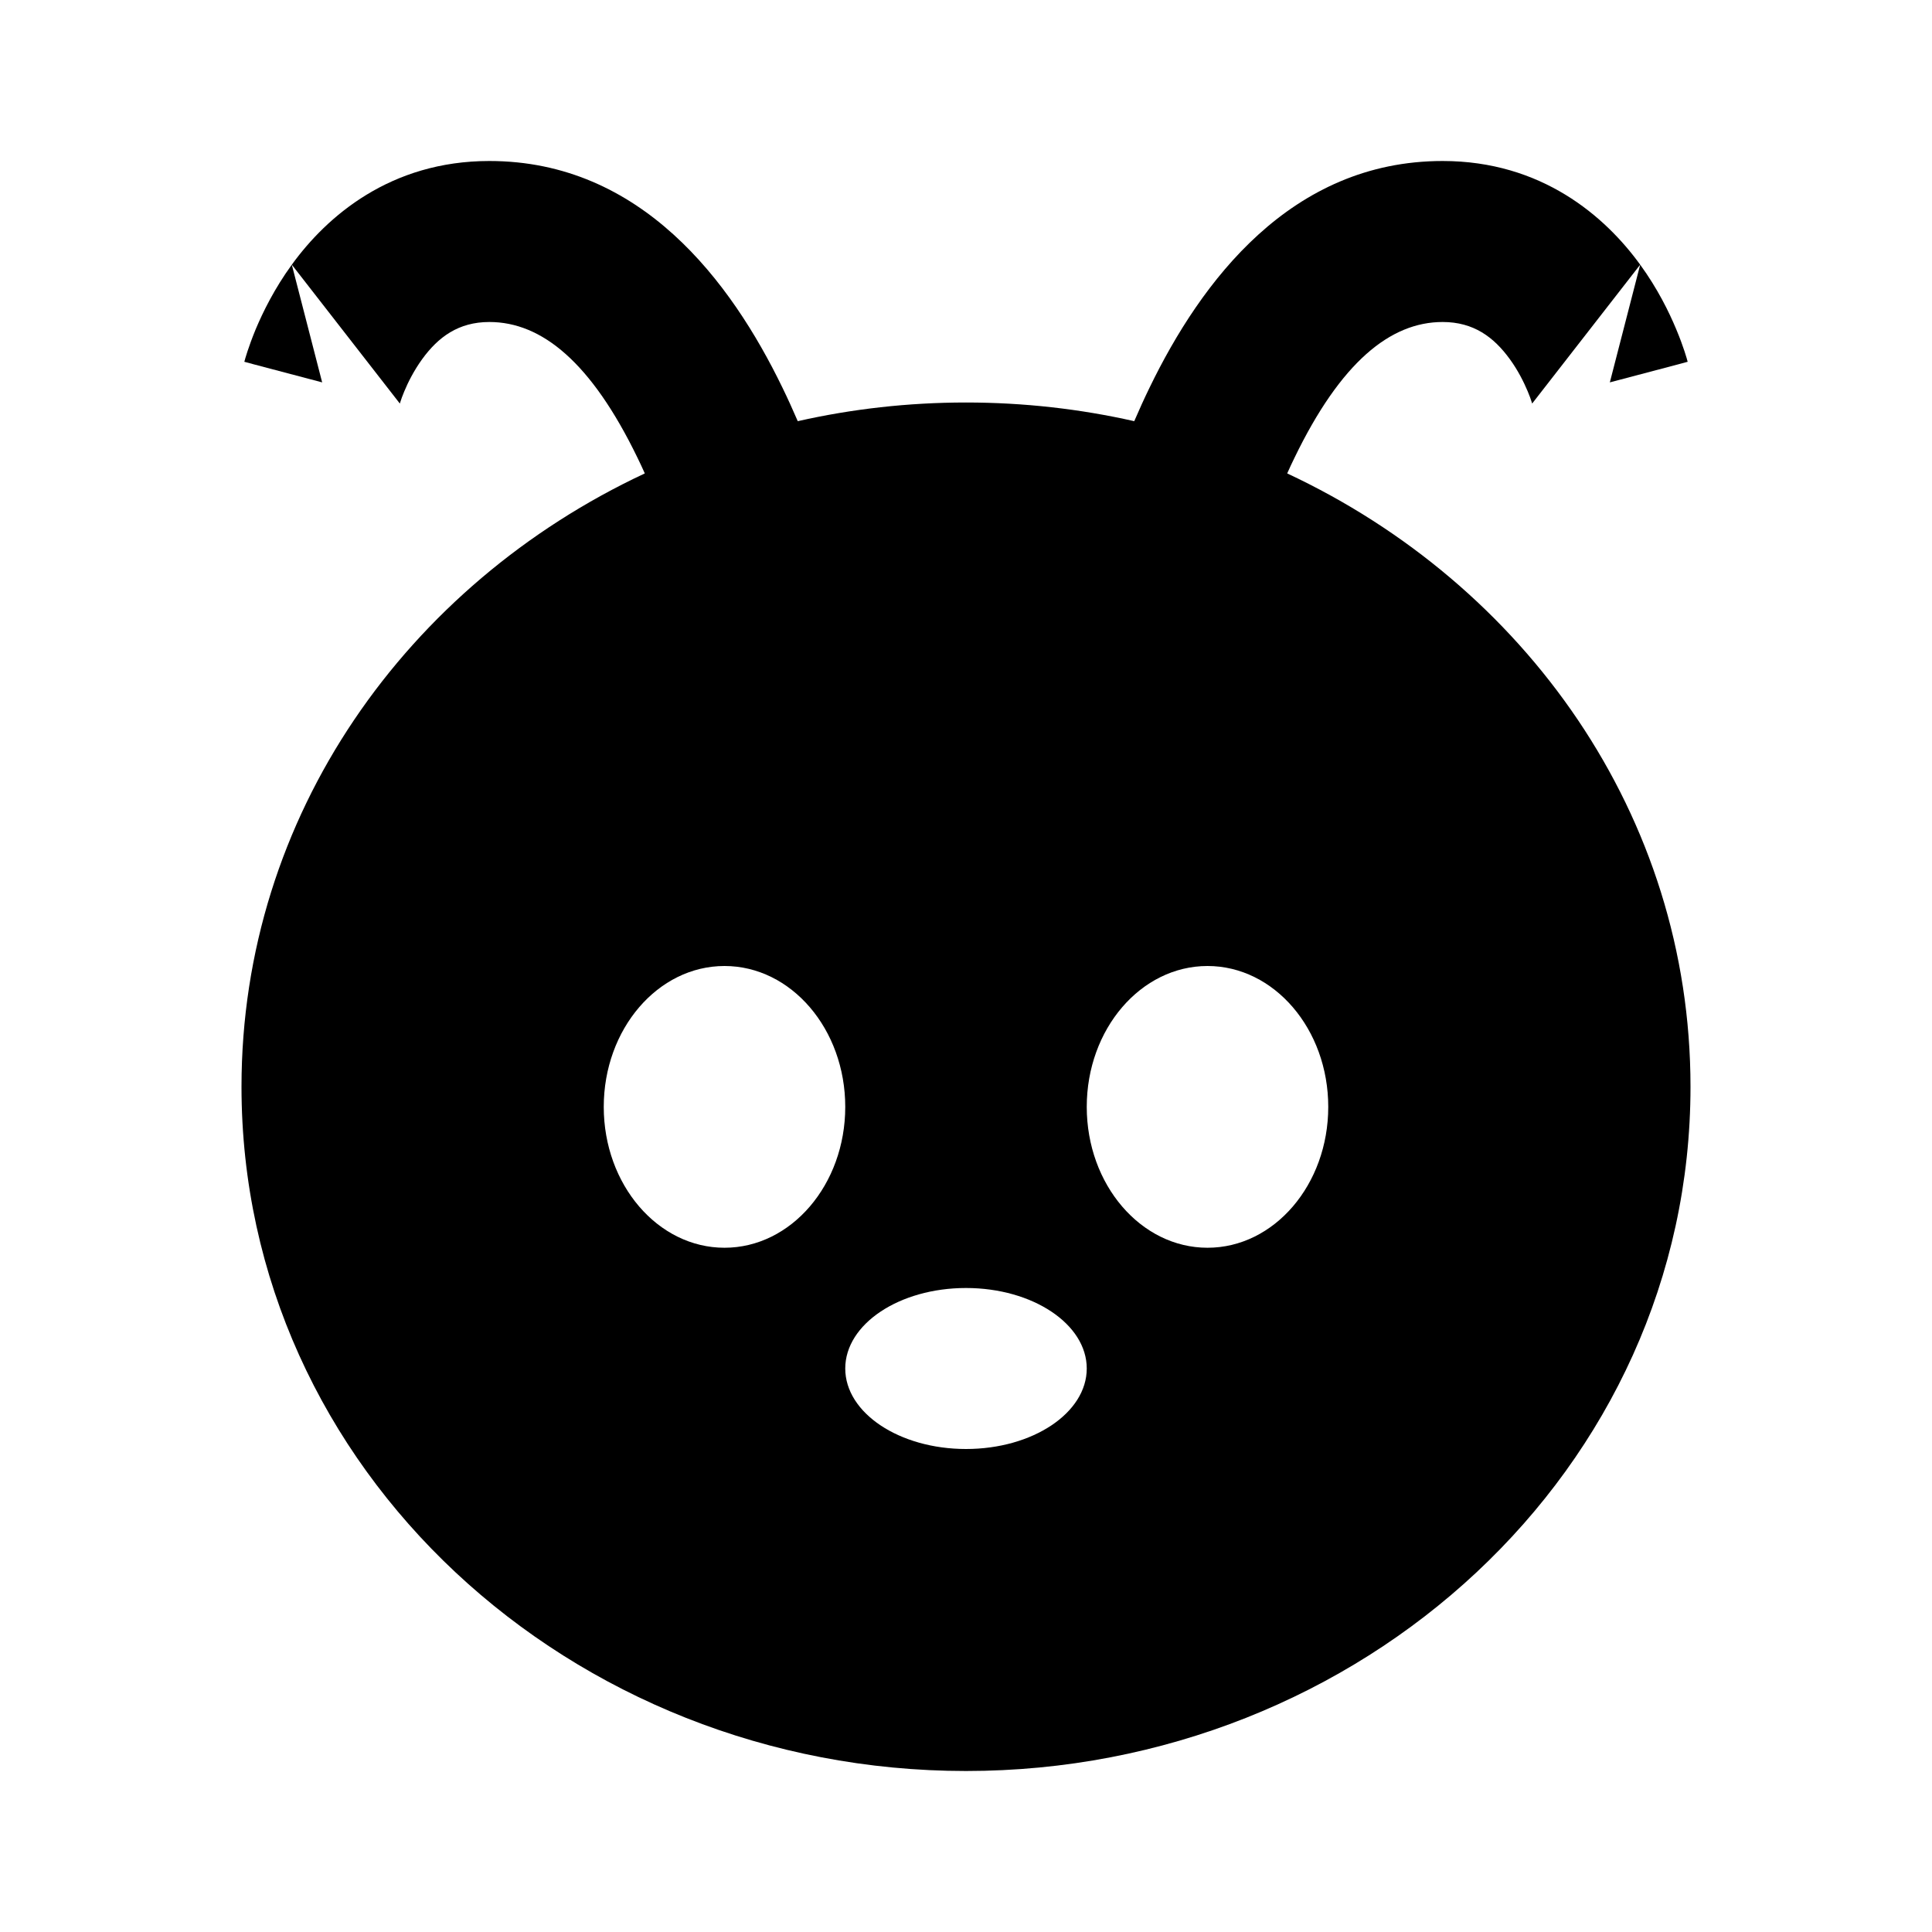 <svg width="24" height="24" viewBox="0 0 24 24" fill="none" xmlns="http://www.w3.org/2000/svg">
<path fill-rule="evenodd" clip-rule="evenodd" d="M3.625 3.288C4.061 2.687 4.849 2 6.079 2C7.965 2 9.081 3.498 9.719 4.814C9.786 4.951 9.849 5.091 9.91 5.232C10.582 5.08 11.282 5 12 5C12.718 5 13.418 5.08 14.09 5.232C14.151 5.091 14.214 4.951 14.281 4.814C14.919 3.498 16.035 2 17.921 2C19.151 2 19.939 2.687 20.375 3.288L19.033 5.013C19.032 5.01 19.03 5.001 19.025 4.988C19.017 4.961 19.001 4.917 18.978 4.862C18.93 4.748 18.858 4.602 18.756 4.462C18.557 4.188 18.306 4 17.921 4C17.27 4 16.654 4.502 16.081 5.686C16.05 5.75 16.019 5.815 15.99 5.881C18.94 7.261 21 10.127 21 13.5C21 18.254 16.909 22 12 22C7.091 22 3 18.254 3 13.5C3 10.127 5.06 7.261 8.01 5.881C7.981 5.815 7.95 5.75 7.919 5.686C7.345 4.502 6.731 4 6.079 4C5.694 4 5.443 4.188 5.244 4.462C5.143 4.602 5.069 4.748 5.022 4.862C4.999 4.917 4.983 4.961 4.975 4.988C4.97 5.001 4.968 5.01 4.967 5.013L3.625 3.288ZM10.5 13.75C10.5 14.716 9.828 15.5 9 15.5C8.172 15.5 7.5 14.716 7.5 13.75C7.5 12.784 8.172 12 9 12C9.828 12 10.5 12.784 10.5 13.75ZM12 18C12.828 18 13.5 17.552 13.5 17C13.5 16.448 12.828 16 12 16C11.172 16 10.5 16.448 10.5 17C10.5 17.552 11.172 18 12 18ZM16.5 13.75C16.5 14.716 15.828 15.5 15 15.5C14.172 15.5 13.5 14.716 13.5 13.75C13.5 12.784 14.172 12 15 12C15.828 12 16.5 12.784 16.5 13.75Z" fill="black"/>
<path d="M3.625 3.288L4.002 4.75C3.035 4.495 3.035 4.495 3.035 4.494L3.036 4.491L3.037 4.487L3.04 4.477L3.048 4.448C3.055 4.425 3.064 4.396 3.075 4.362C3.098 4.293 3.131 4.2 3.176 4.091C3.266 3.877 3.409 3.585 3.625 3.288Z" fill="black"/>
<path d="M20.375 3.288C20.591 3.585 20.734 3.877 20.823 4.091C20.869 4.2 20.902 4.293 20.925 4.362C20.936 4.396 20.945 4.425 20.952 4.448L20.96 4.477L20.963 4.487L20.964 4.491L20.965 4.494C20.965 4.495 20.965 4.495 19.998 4.75L20.375 3.288Z" fill="black"/>
</svg>

